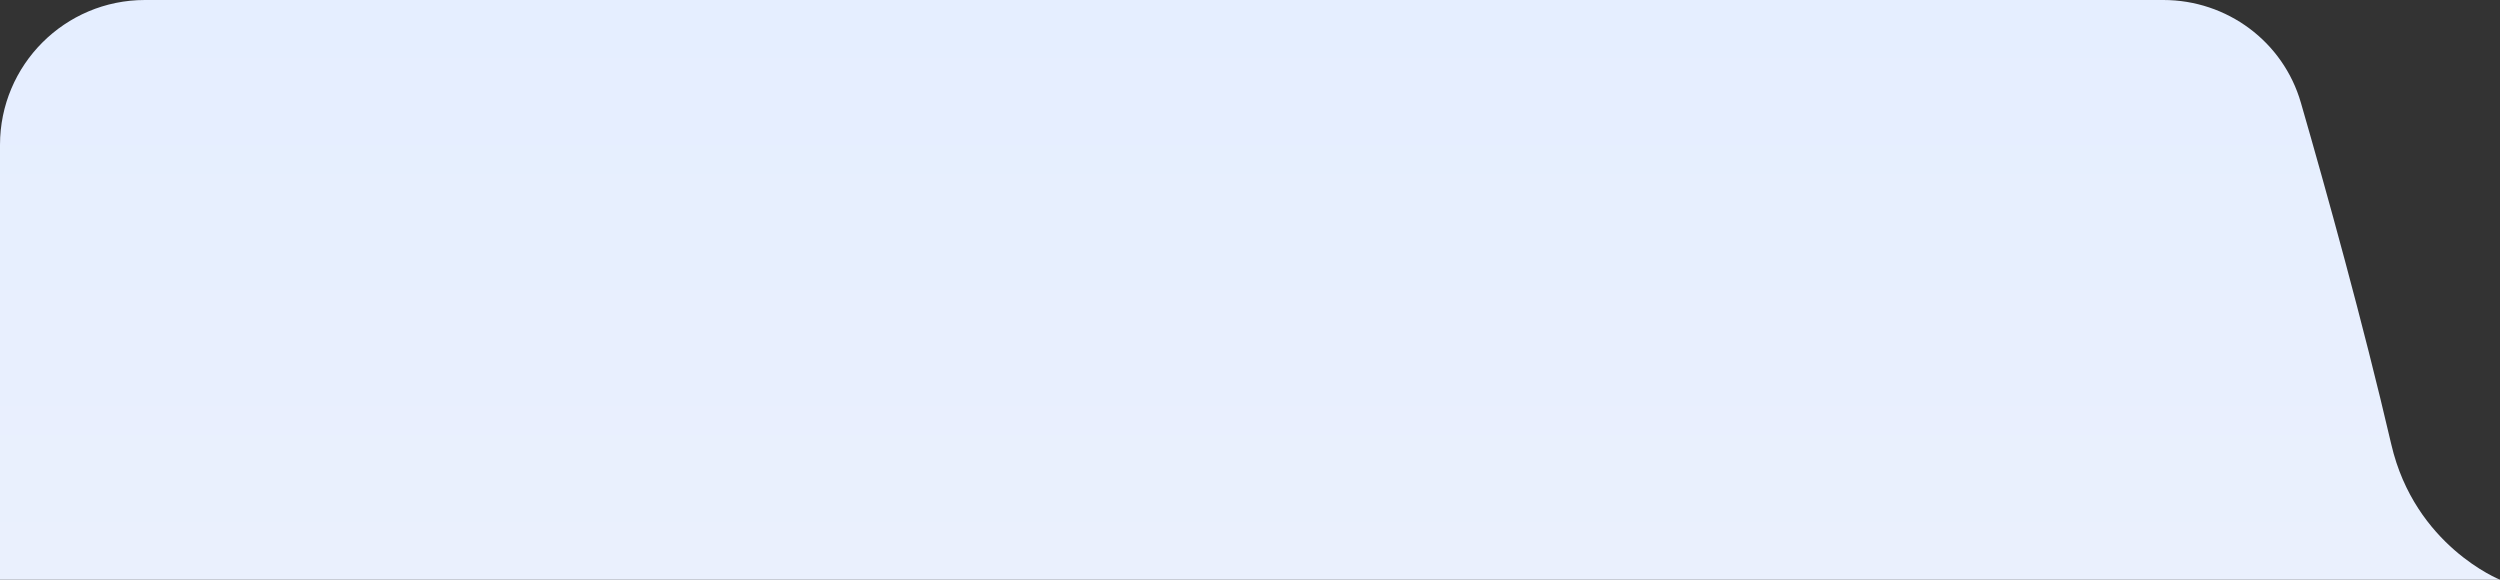 <svg width="207" height="48" viewBox="0 0 207 48" fill="none" xmlns="http://www.w3.org/2000/svg">
  <rect x="0" y="0" width="207" height="48" fill="#333333" stroke="none"/>
  <path d="M0 12C0 5.373 5.373 0 12 0H179.124C184.398 0 189.051 3.439 190.514 8.507C192.622 15.807 195.655 26.716 198 36.8C199.953 45.2 207 48 207 48H0V12Z" fill="url(#paint0_linear_78_5296)"/>
  <defs>
    <linearGradient id="paint0_linear_78_5296" x1="89.822" y1="0" x2="89.822" y2="48" gradientUnits="userSpaceOnUse">
      <stop stop-color="#E5EEFF"/>
      <stop offset="1" stop-color="#EAF0FD"/>
    </linearGradient>
  </defs>
</svg>
